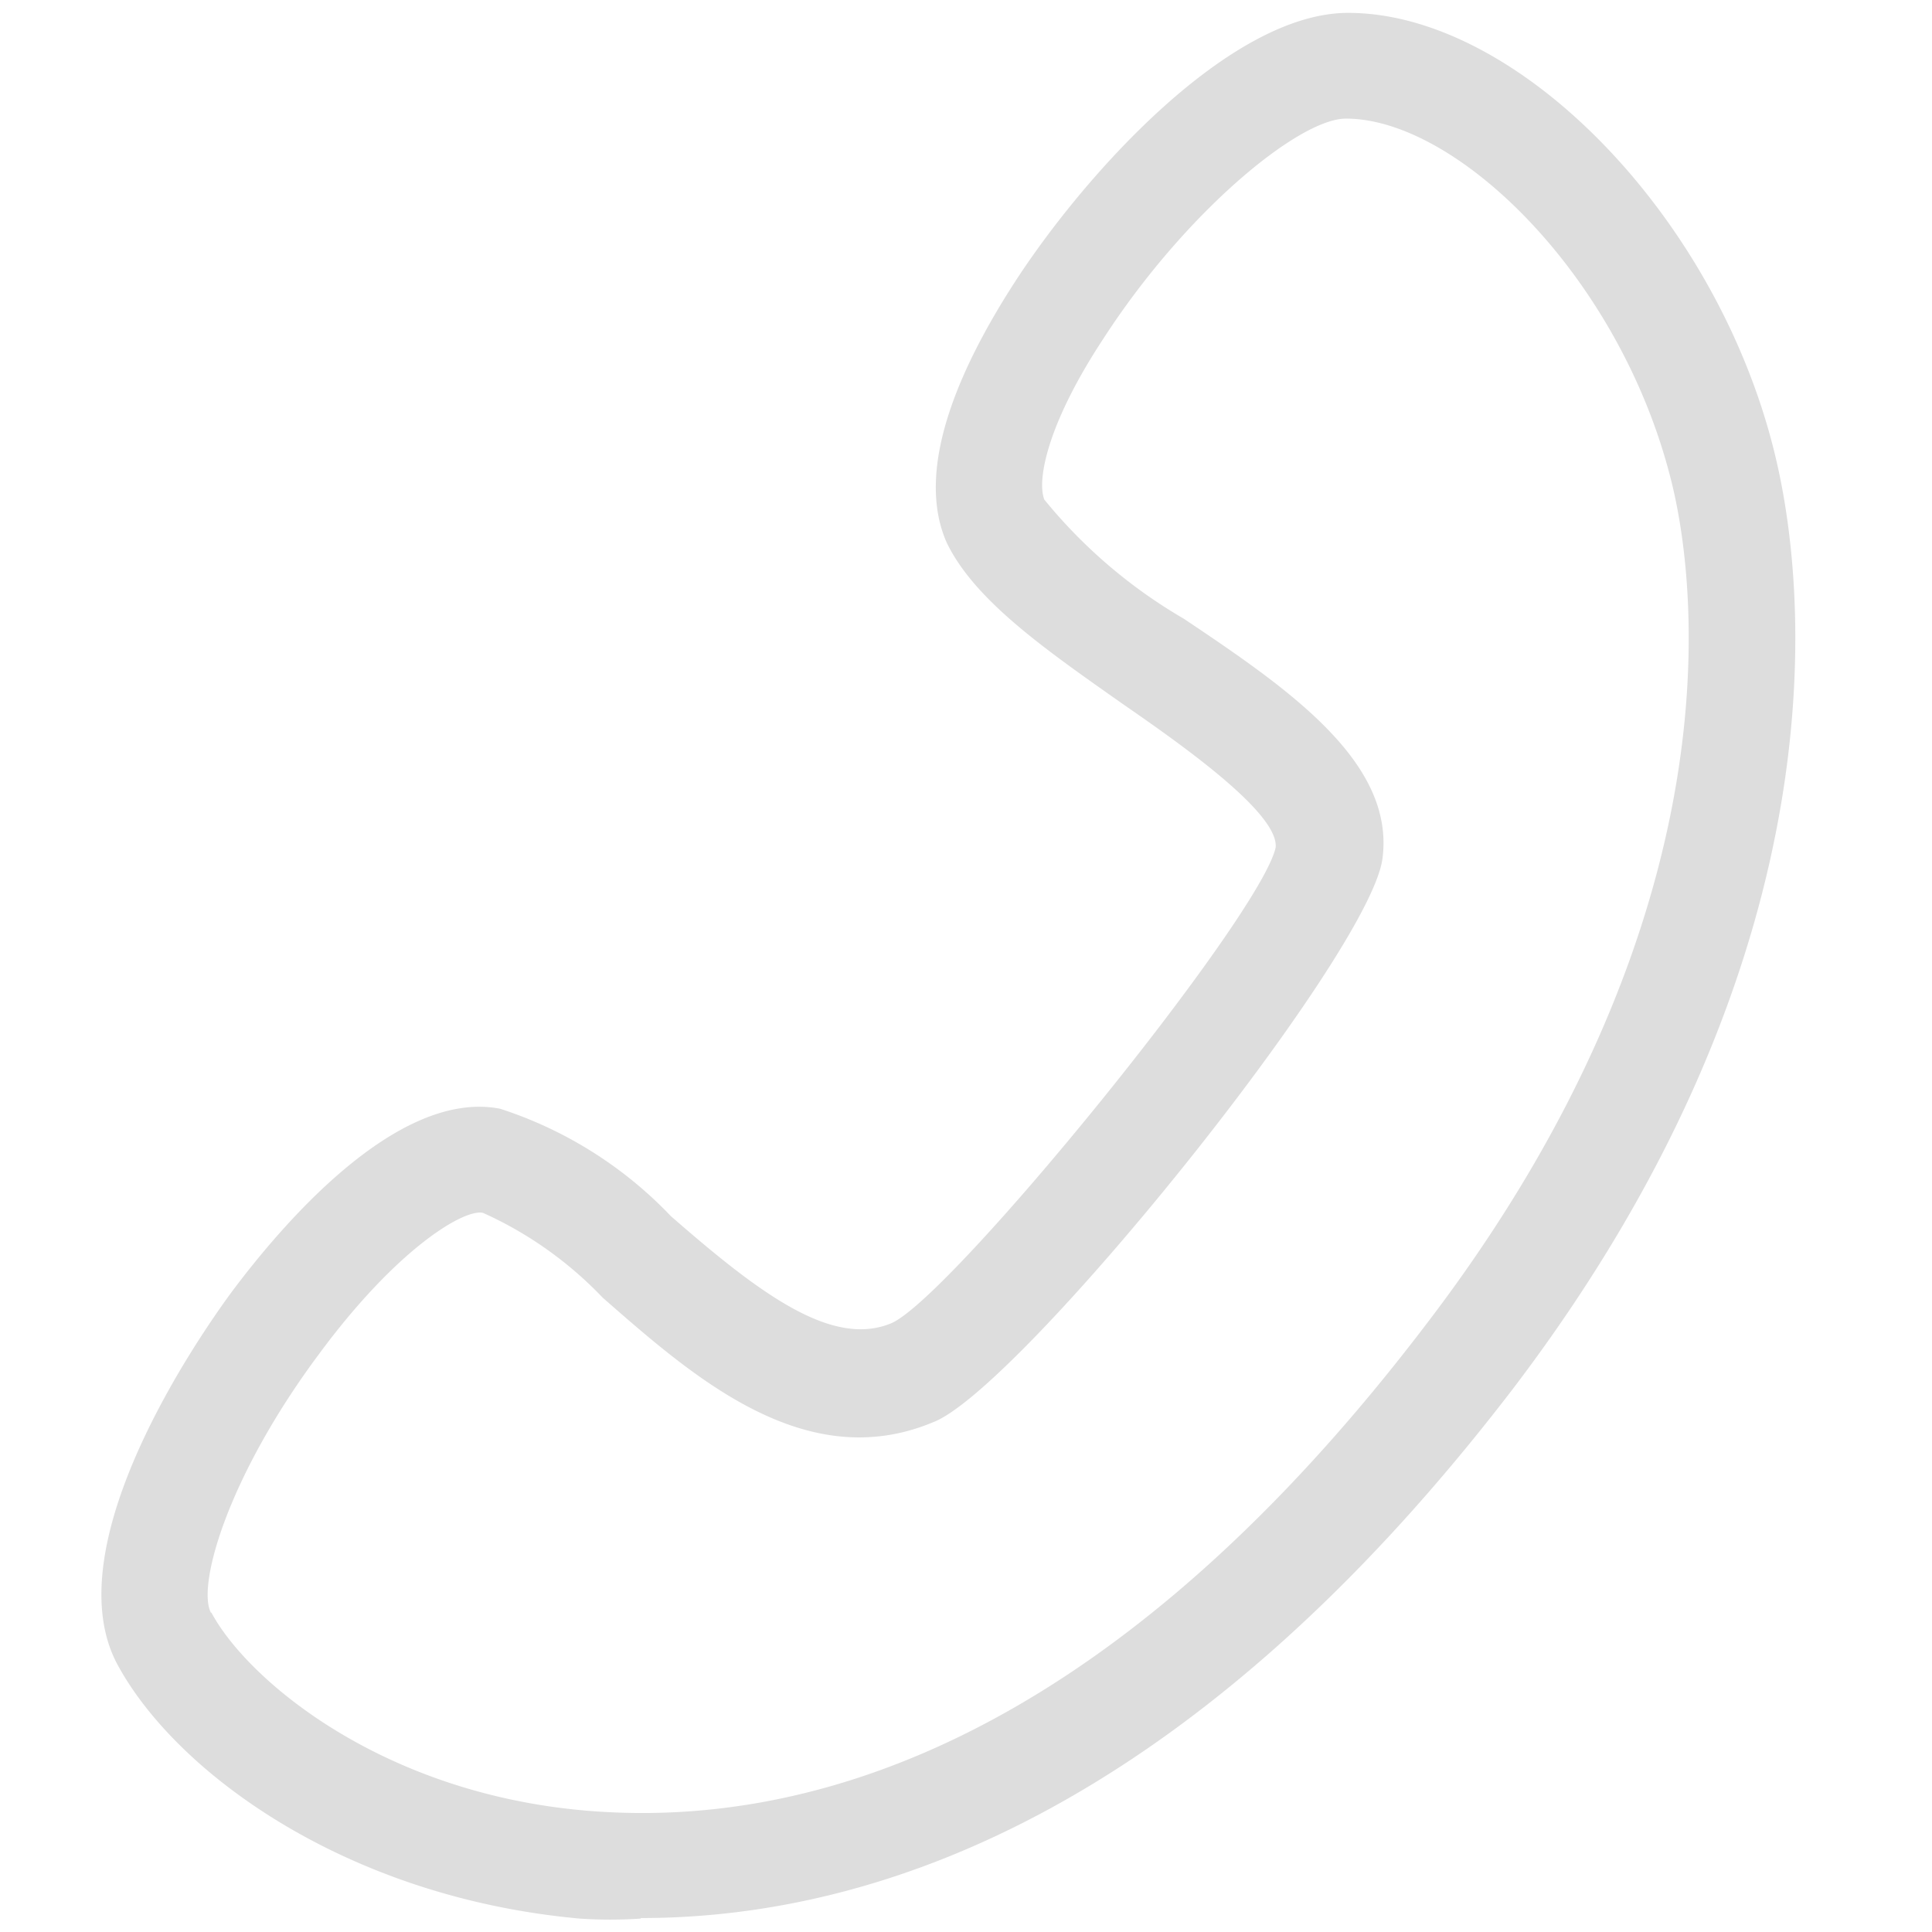 <?xml version="1.0" standalone="no"?><!DOCTYPE svg PUBLIC "-//W3C//DTD SVG 1.1//EN" "http://www.w3.org/Graphics/SVG/1.1/DTD/svg11.dtd"><svg t="1586775663711" class="icon" viewBox="0 0 1024 1024" version="1.1" xmlns="http://www.w3.org/2000/svg" p-id="4532" xmlns:xlink="http://www.w3.org/1999/xlink" width="200" height="200"><defs><style type="text/css"></style></defs><path d="M339.627 1016.889a240.924 240.924 0 0 1-32.427 0C182.329 1005.511 92.444 938.667 62.009 881.778 28.444 818.062 106.951 706.276 122.88 684.658c24.462-32.711 86.756-107.804 142.222-96.996a217.316 217.316 0 0 1 90.453 56.889c47.218 41.244 85.333 69.689 116.622 56.889s196.267-215.893 203.947-252.302c1.707-18.204-50.062-54.613-81.351-76.231-40.391-28.444-78.222-54.613-93.013-85.333-18.204-41.244 10.24-98.133 36.409-138.524 36.978-56.889 113.778-142.222 176.356-142.222 91.876 0 199.111 112.071 227.556 239.787 12.8 56.889 40.107 252.587-140.231 489.529-174.364 227.556-341.333 280.462-462.222 280.462z m-227.556-162.133c19.058 35.556 90.169 95.858 199.111 104.96s270.222-28.444 444.871-257.991c166.116-217.316 142.222-392.818 130.844-442.311-25.6-110.364-113.778-196.551-173.511-196.551-25.031 0-85.333 49.778-128.569 116.622-30.151 45.796-35.271 75.378-31.289 85.333a271.076 271.076 0 0 0 73.956 63.147C682.667 364.942 739.556 403.911 732.729 455.111S540.444 736.142 494.649 753.778c-67.982 28.444-127.431-24.178-175.218-65.991A201.956 201.956 0 0 0 256 642.844c-9.671-2.276-45.227 18.204-87.324 75.378-48.356 65.138-64.284 122.311-56.889 136.533z m0 0" fill="#ddd" p-id="4533"></path></svg>